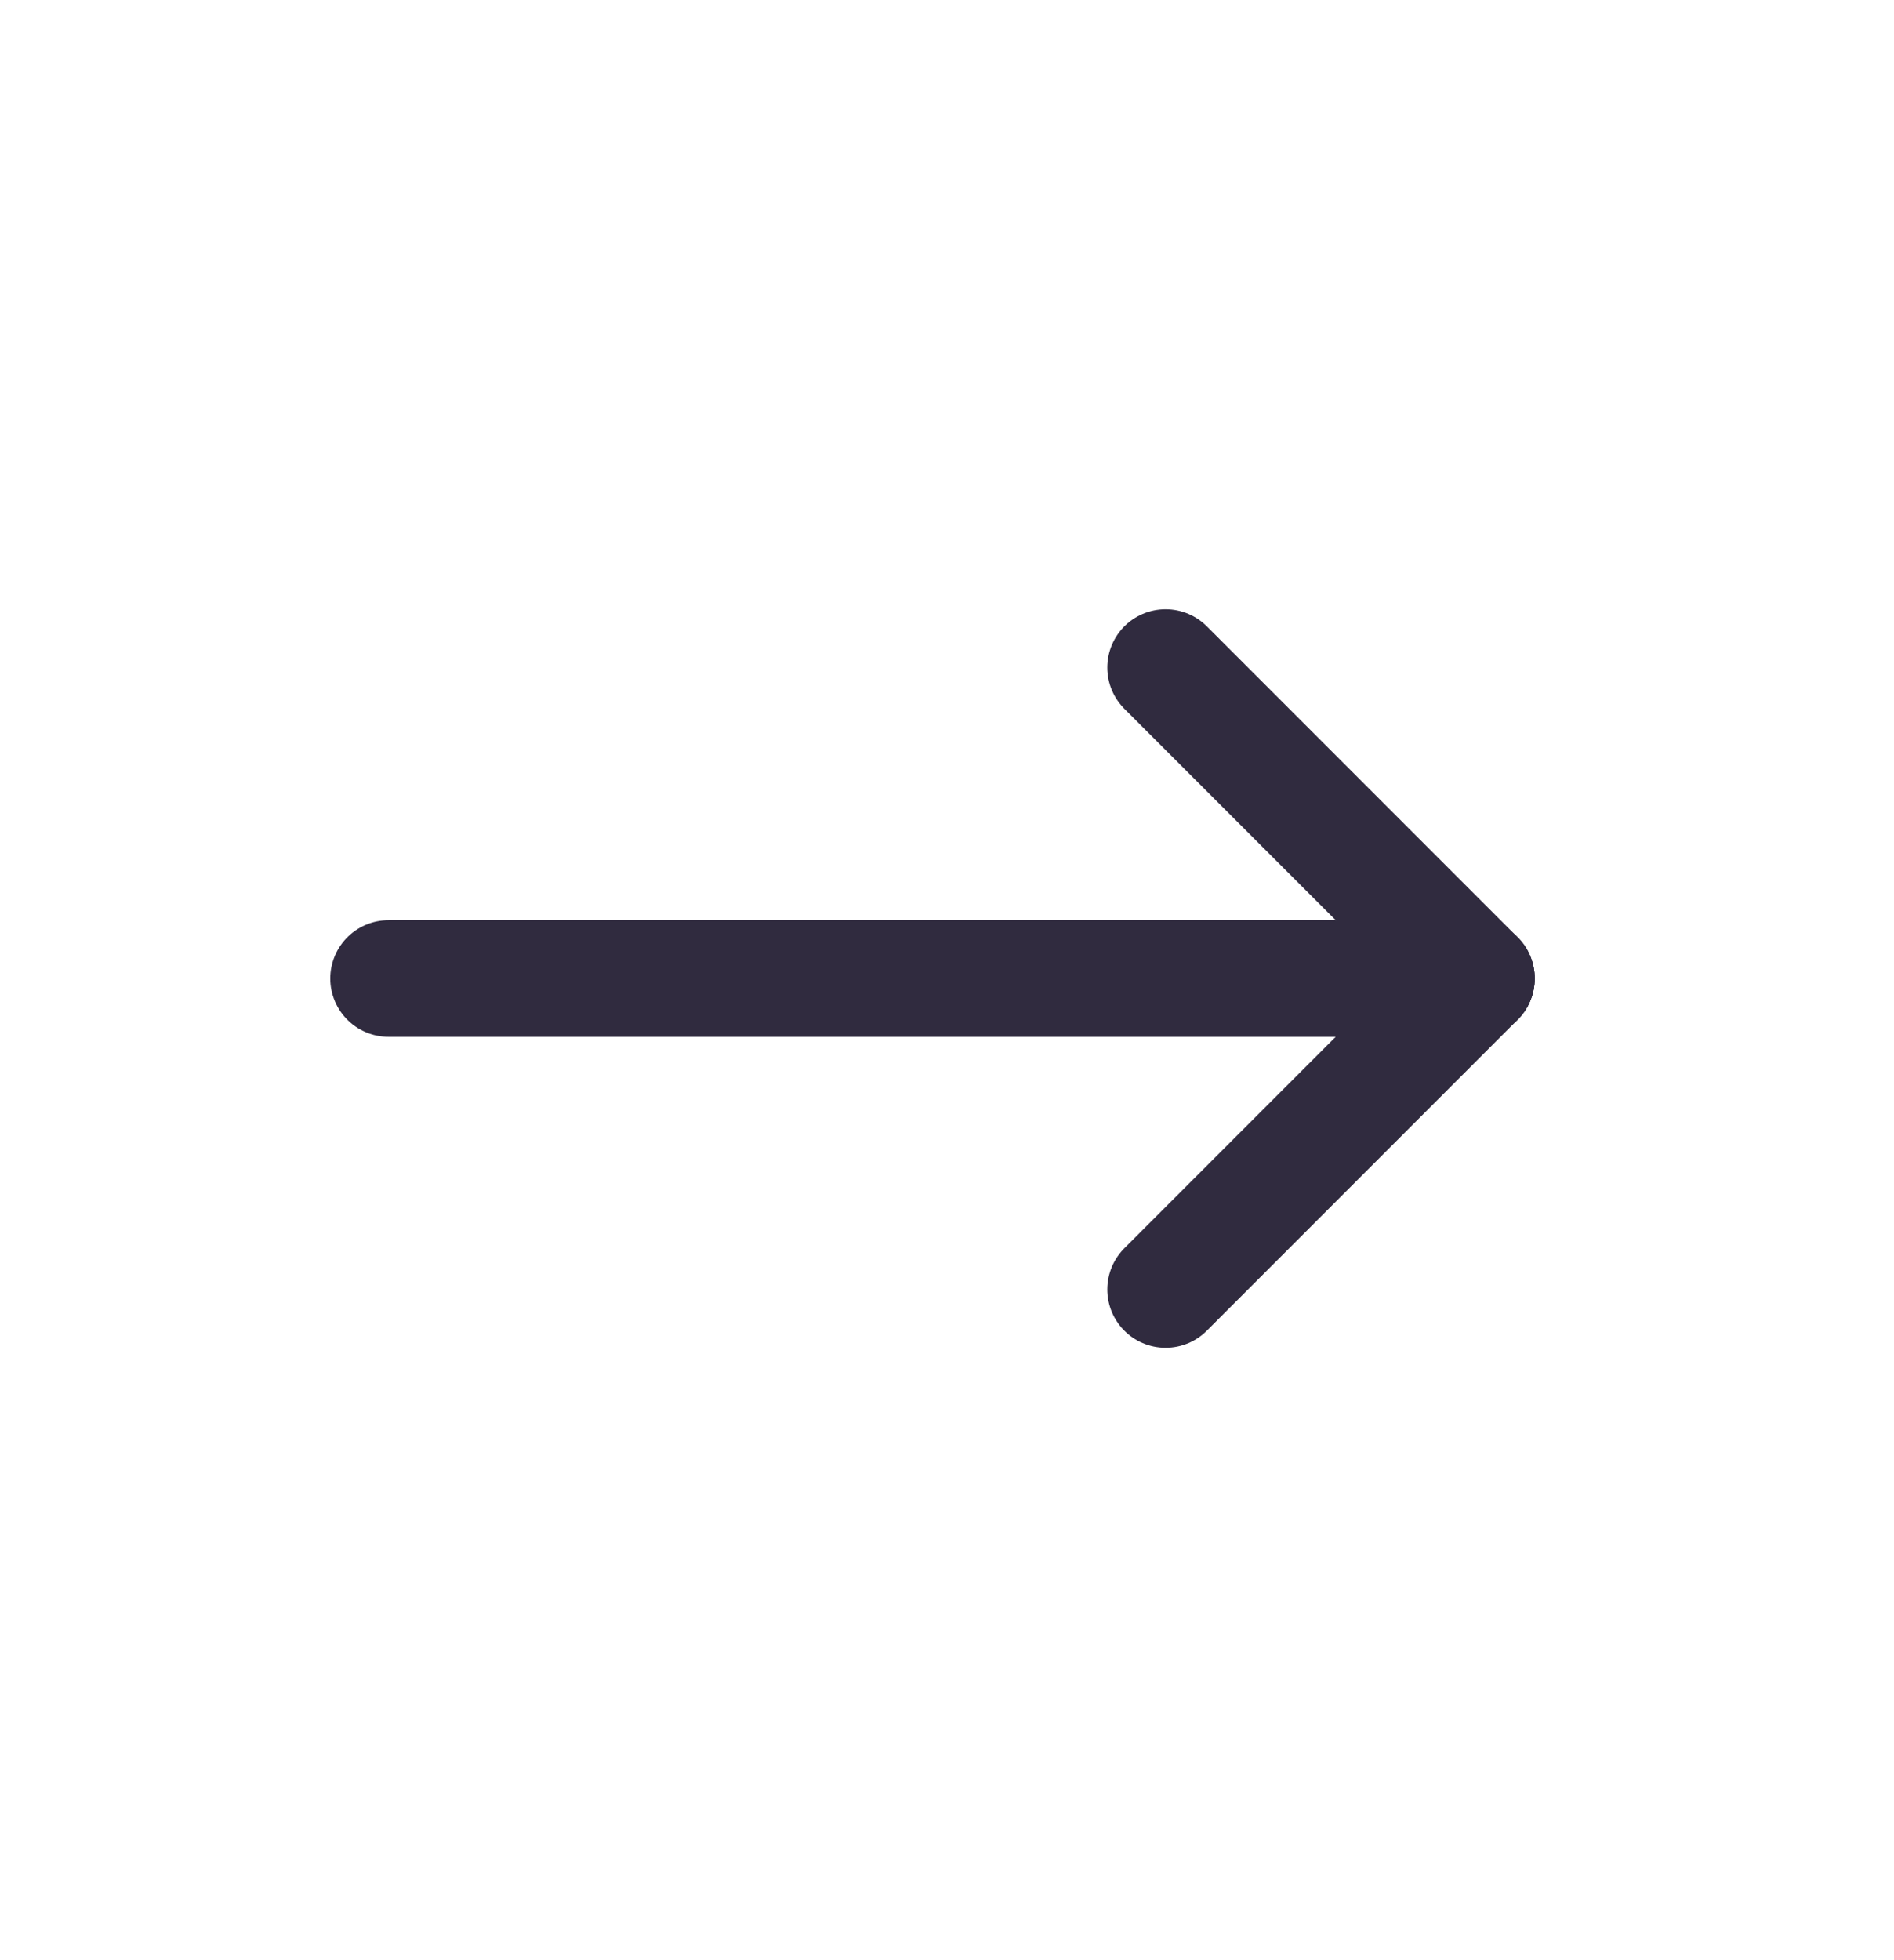 <svg width="29" height="30" viewBox="0 0 29 30" fill="none" xmlns="http://www.w3.org/2000/svg">
<g clip-path="url(#clip0_785_1856)">
<path d="M5.949 14.976H22.606" stroke="#302B3F" stroke-width="1.785" stroke-linecap="round" stroke-linejoin="round"/>
<path d="M17.847 19.735L22.606 14.976" stroke="#302B3F" stroke-width="1.785" stroke-linecap="round" stroke-linejoin="round"/>
<path d="M17.847 10.217L22.606 14.976" stroke="#302B3F" stroke-width="1.785" stroke-linecap="round" stroke-linejoin="round"/>
</g>
<defs>
<clipPath id="clip0_785_1856">
<rect width="28.554" height="28.554" fill="white" transform="translate(0 0.699)"/>
</clipPath>
</defs>
</svg>

